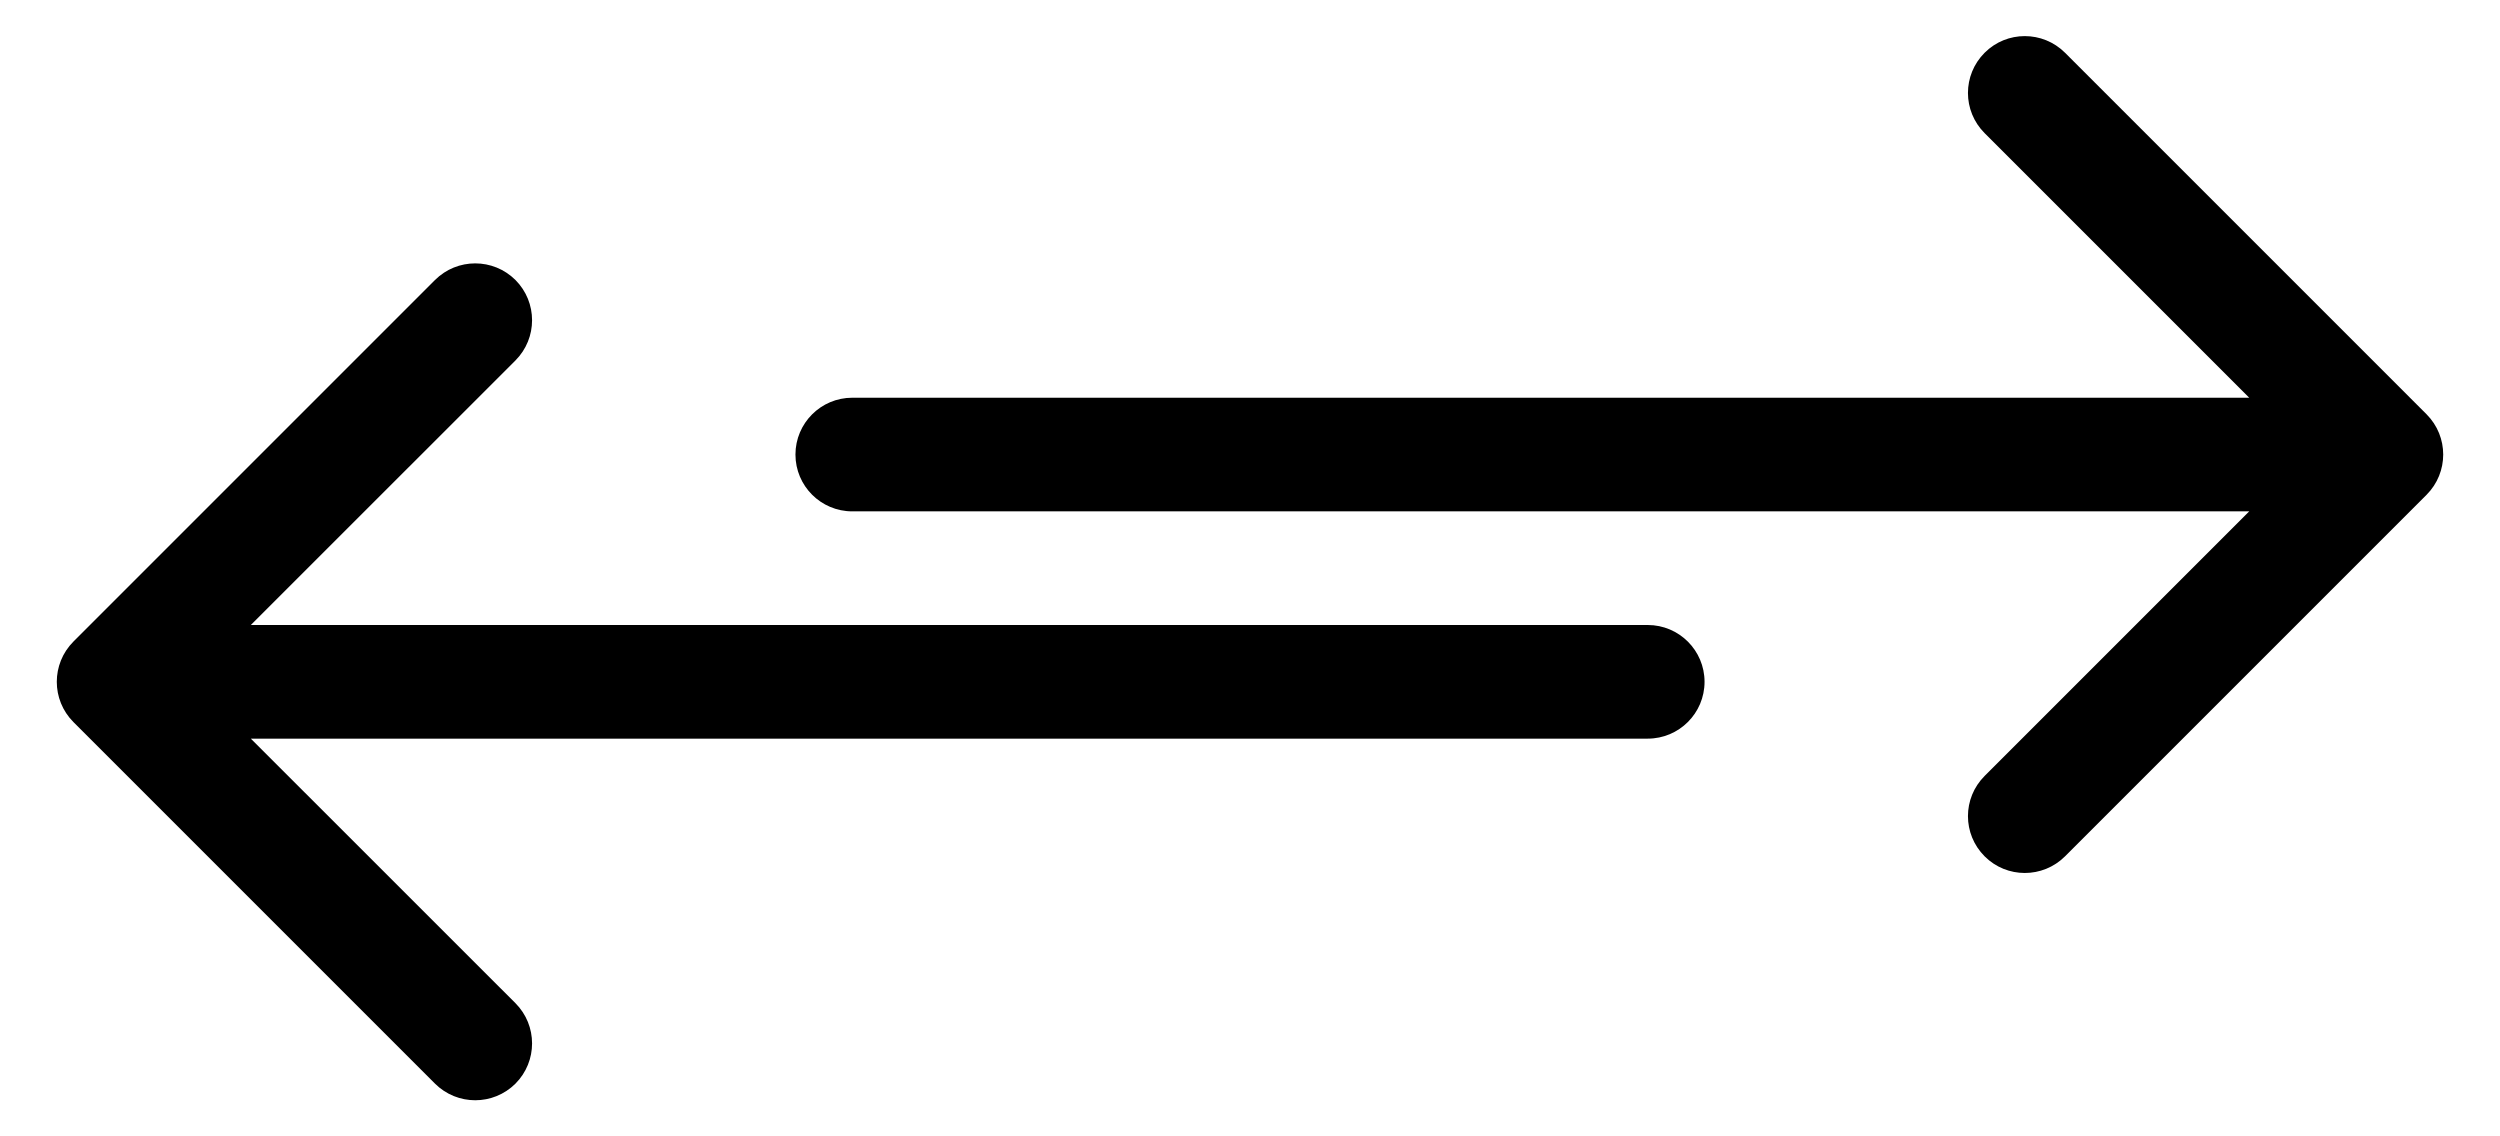 <svg width="22" height="10" viewBox="0 0 22 10" fill="none" xmlns="http://www.w3.org/2000/svg">
<path d="M7.5 3.5C7.224 3.5 7 3.724 7 4C7 4.276 7.224 4.5 7.5 4.5V3.5ZM21.354 4.354C21.549 4.158 21.549 3.842 21.354 3.646L18.172 0.464C17.976 0.269 17.66 0.269 17.465 0.464C17.269 0.66 17.269 0.976 17.465 1.172L20.293 4L17.465 6.828C17.269 7.024 17.269 7.34 17.465 7.536C17.66 7.731 17.976 7.731 18.172 7.536L21.354 4.354ZM7.5 4.5H21V3.5H7.5V4.5Z" fill="black"/>
<path d="M14.5 6.5C14.776 6.5 15 6.276 15 6C15 5.724 14.776 5.5 14.5 5.5L14.5 6.5ZM0.646 5.646C0.451 5.842 0.451 6.158 0.646 6.354L3.828 9.536C4.024 9.731 4.34 9.731 4.536 9.536C4.731 9.34 4.731 9.024 4.536 8.828L1.707 6L4.536 3.172C4.731 2.976 4.731 2.66 4.536 2.464C4.34 2.269 4.024 2.269 3.828 2.464L0.646 5.646ZM14.5 5.5L1 5.5L1 6.5L14.5 6.5L14.5 5.5Z" fill="black"/>
</svg>

